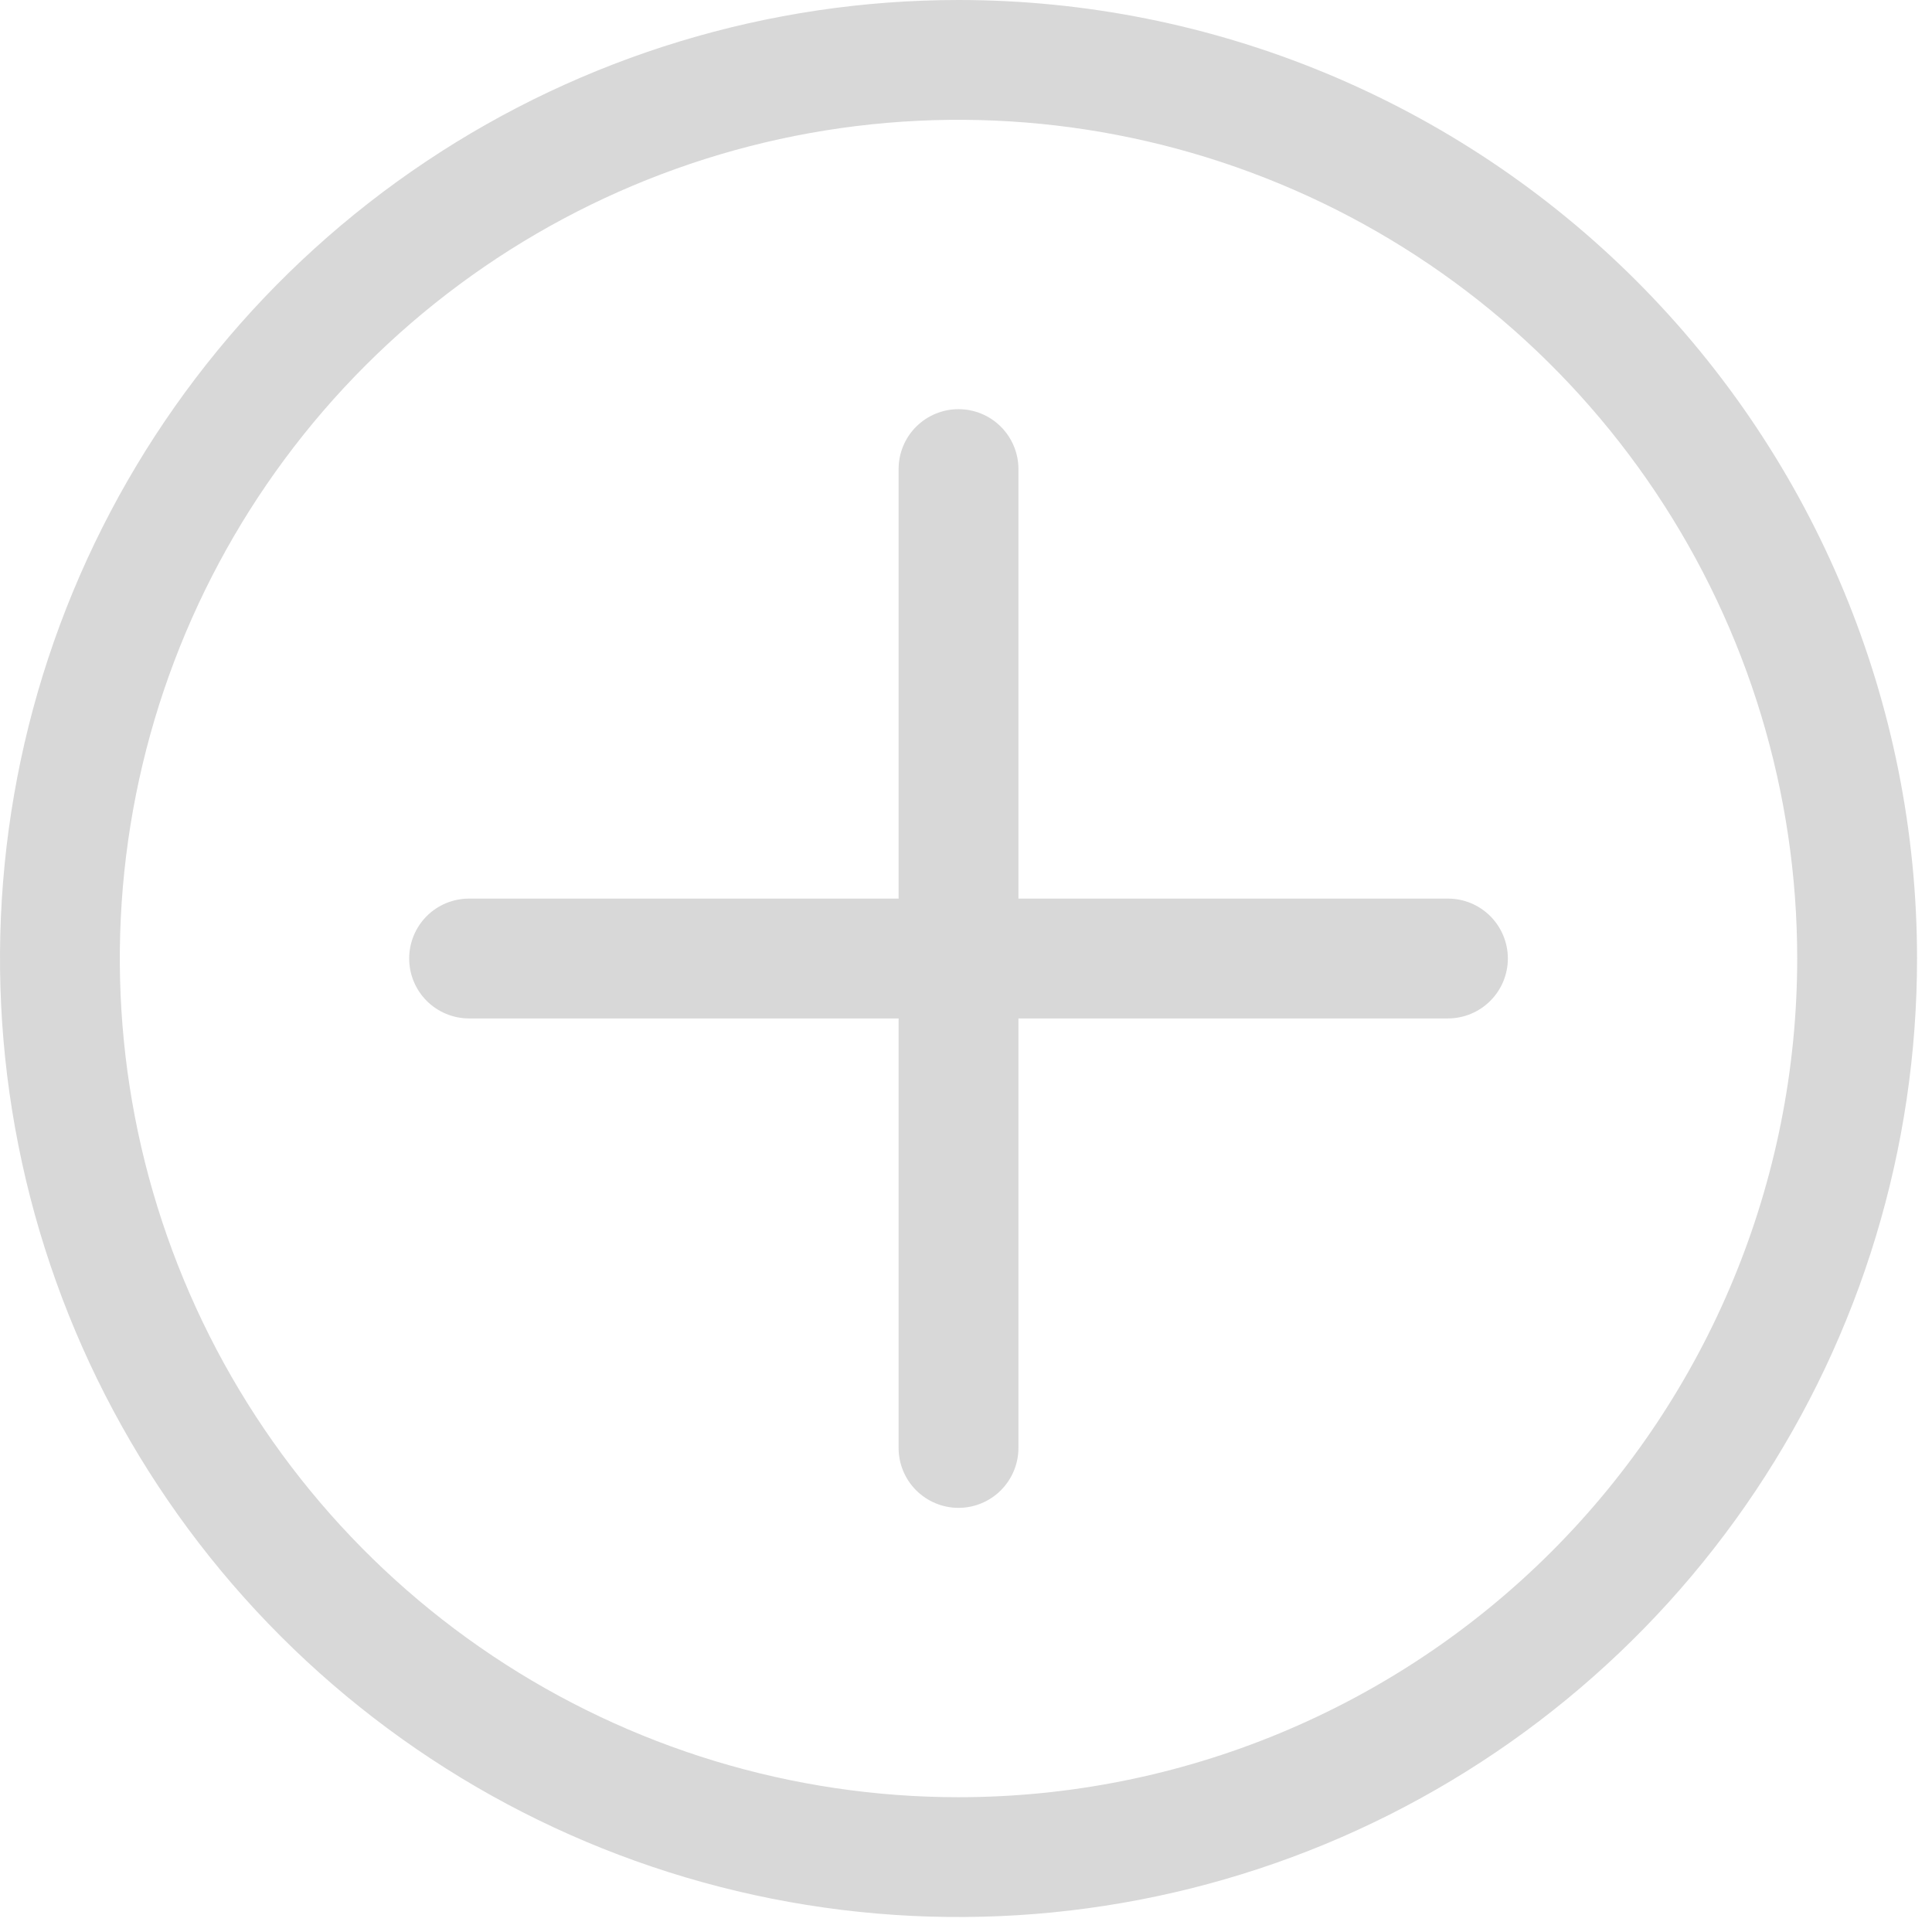 <svg width="43" height="43" viewBox="0 0 43 43" fill="none" xmlns="http://www.w3.org/2000/svg">
<path d="M32.227 20H22.667V10.44C22.667 10.086 22.526 9.747 22.276 9.497C22.026 9.247 21.687 9.107 21.333 9.107C20.98 9.107 20.641 9.247 20.39 9.497C20.14 9.747 20 10.086 20 10.44V20H10.44C10.086 20 9.747 20.14 9.497 20.39C9.247 20.641 9.107 20.98 9.107 21.333C9.107 21.687 9.247 22.026 9.497 22.276C9.747 22.526 10.086 22.667 10.44 22.667H20V32.227C20 32.58 20.14 32.919 20.39 33.169C20.641 33.419 20.98 33.56 21.333 33.56C21.687 33.56 22.026 33.419 22.276 33.169C22.526 32.919 22.667 32.58 22.667 32.227V22.667H32.227C32.58 22.667 32.919 22.526 33.169 22.276C33.419 22.026 33.56 21.687 33.56 21.333C33.56 20.98 33.419 20.641 33.169 20.39C32.919 20.14 32.58 20 32.227 20Z" fill="#D8D8D8"/>
<path d="M21.333 0C17.114 0 12.989 1.251 9.481 3.595C5.973 5.939 3.239 9.271 1.624 13.169C0.009 17.068 -0.413 21.357 0.41 25.495C1.233 29.634 3.265 33.435 6.248 36.418C9.232 39.402 13.033 41.434 17.171 42.257C21.31 43.08 25.599 42.657 29.497 41.043C33.395 39.428 36.727 36.694 39.071 33.185C41.416 29.677 42.667 25.553 42.667 21.333C42.667 15.675 40.419 10.249 36.418 6.248C32.417 2.248 26.991 0 21.333 0ZM21.333 40C17.641 40 14.032 38.905 10.963 36.854C7.893 34.803 5.5 31.888 4.088 28.477C2.675 25.066 2.305 21.313 3.025 17.692C3.746 14.071 5.523 10.745 8.134 8.134C10.745 5.523 14.071 3.746 17.692 3.025C21.313 2.305 25.066 2.675 28.477 4.088C31.888 5.5 34.803 7.893 36.854 10.963C38.905 14.032 40 17.641 40 21.333C40 26.284 38.033 31.032 34.533 34.533C31.032 38.033 26.284 40 21.333 40Z" fill="#D8D8D8"/>
</svg>
